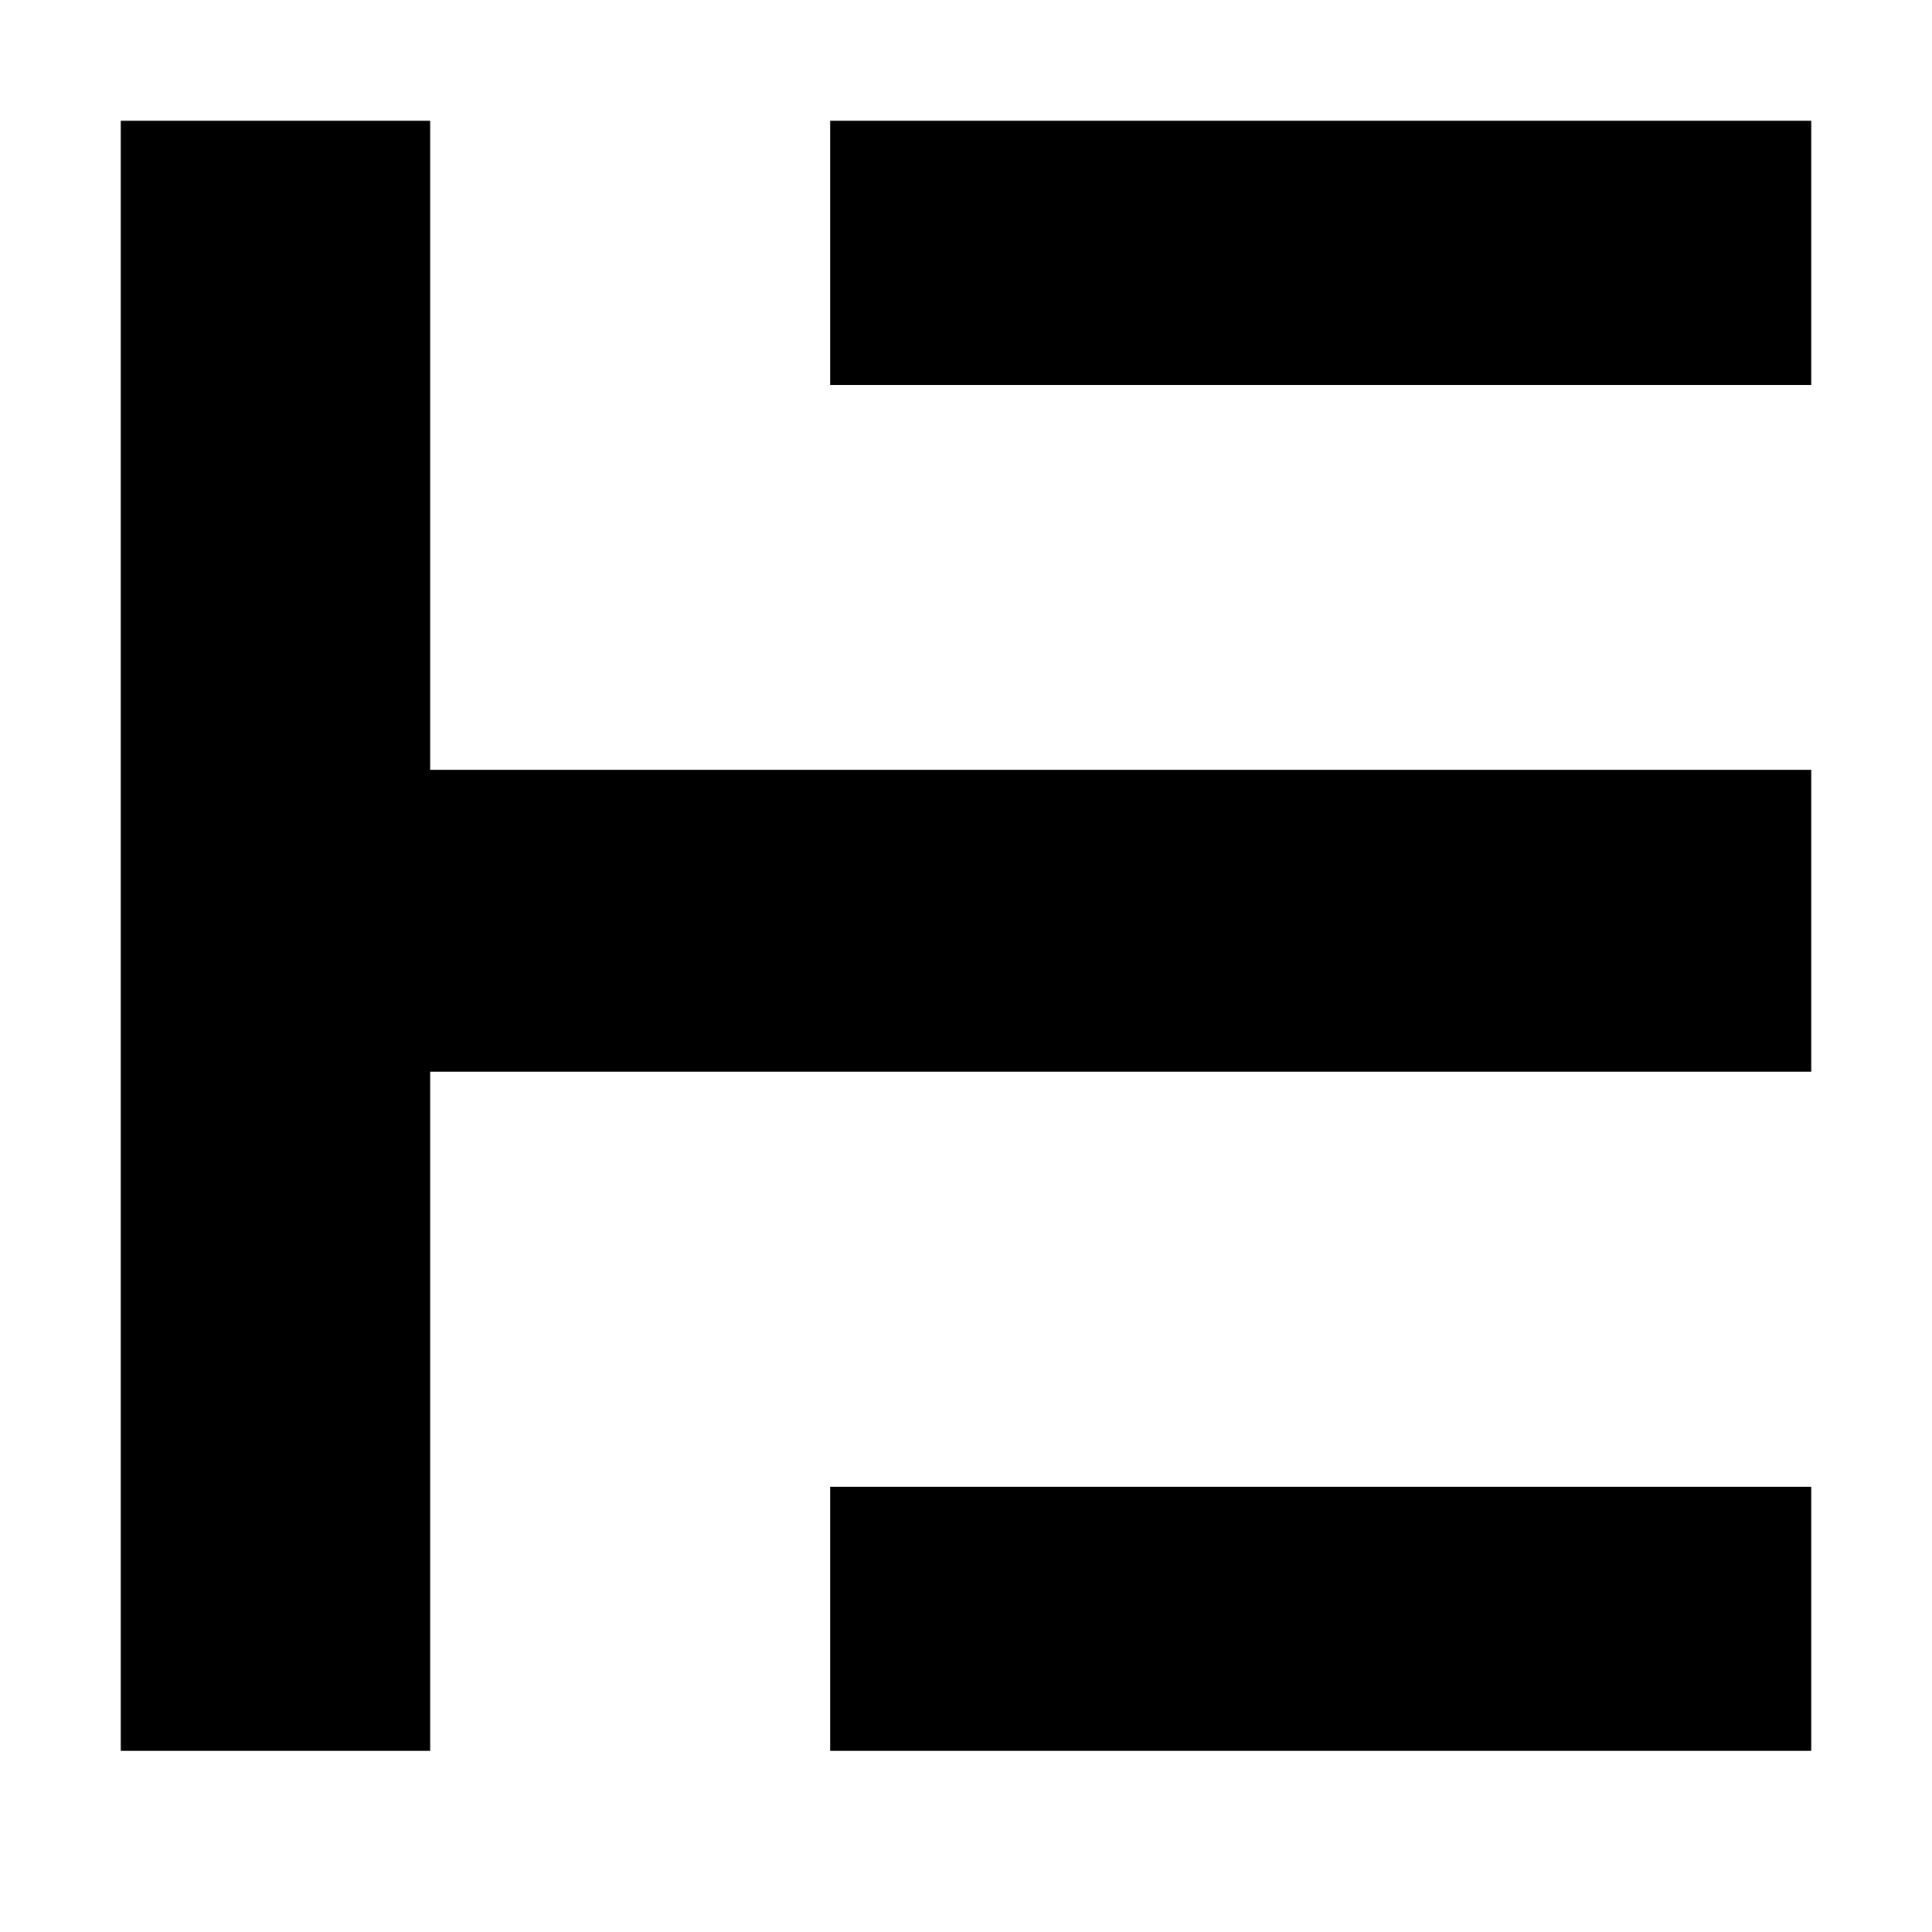 <?xml version="1.0" standalone="no"?>
<!DOCTYPE svg PUBLIC "-//W3C//DTD SVG 20010904//EN"
 "http://www.w3.org/TR/2001/REC-SVG-20010904/DTD/svg10.dtd">
<svg version="1.0" xmlns="http://www.w3.org/2000/svg"
 width="256pt" height="256pt" viewBox="0 0 256 256"
 preserveAspectRatio="xMidYMid meet">

<g transform="translate(0,256) scale(0.1,-0.1)"
fill="#000000" stroke="none">
<path d="M160 1320 l0 -1080 205 0 205 0 0 450 0 450 915 0 915 0 0 200 0 200
-915 0 -915 0 0 430 0 430 -205 0 -205 0 0 -1080z"/>
<path d="M1100 2225 l0 -175 650 0 650 0 0 175 0 175 -650 0 -650 0 0 -175z"/>
<path d="M1100 415 l0 -175 650 0 650 0 0 175 0 175 -650 0 -650 0 0 -175z"/>
</g>
</svg>
